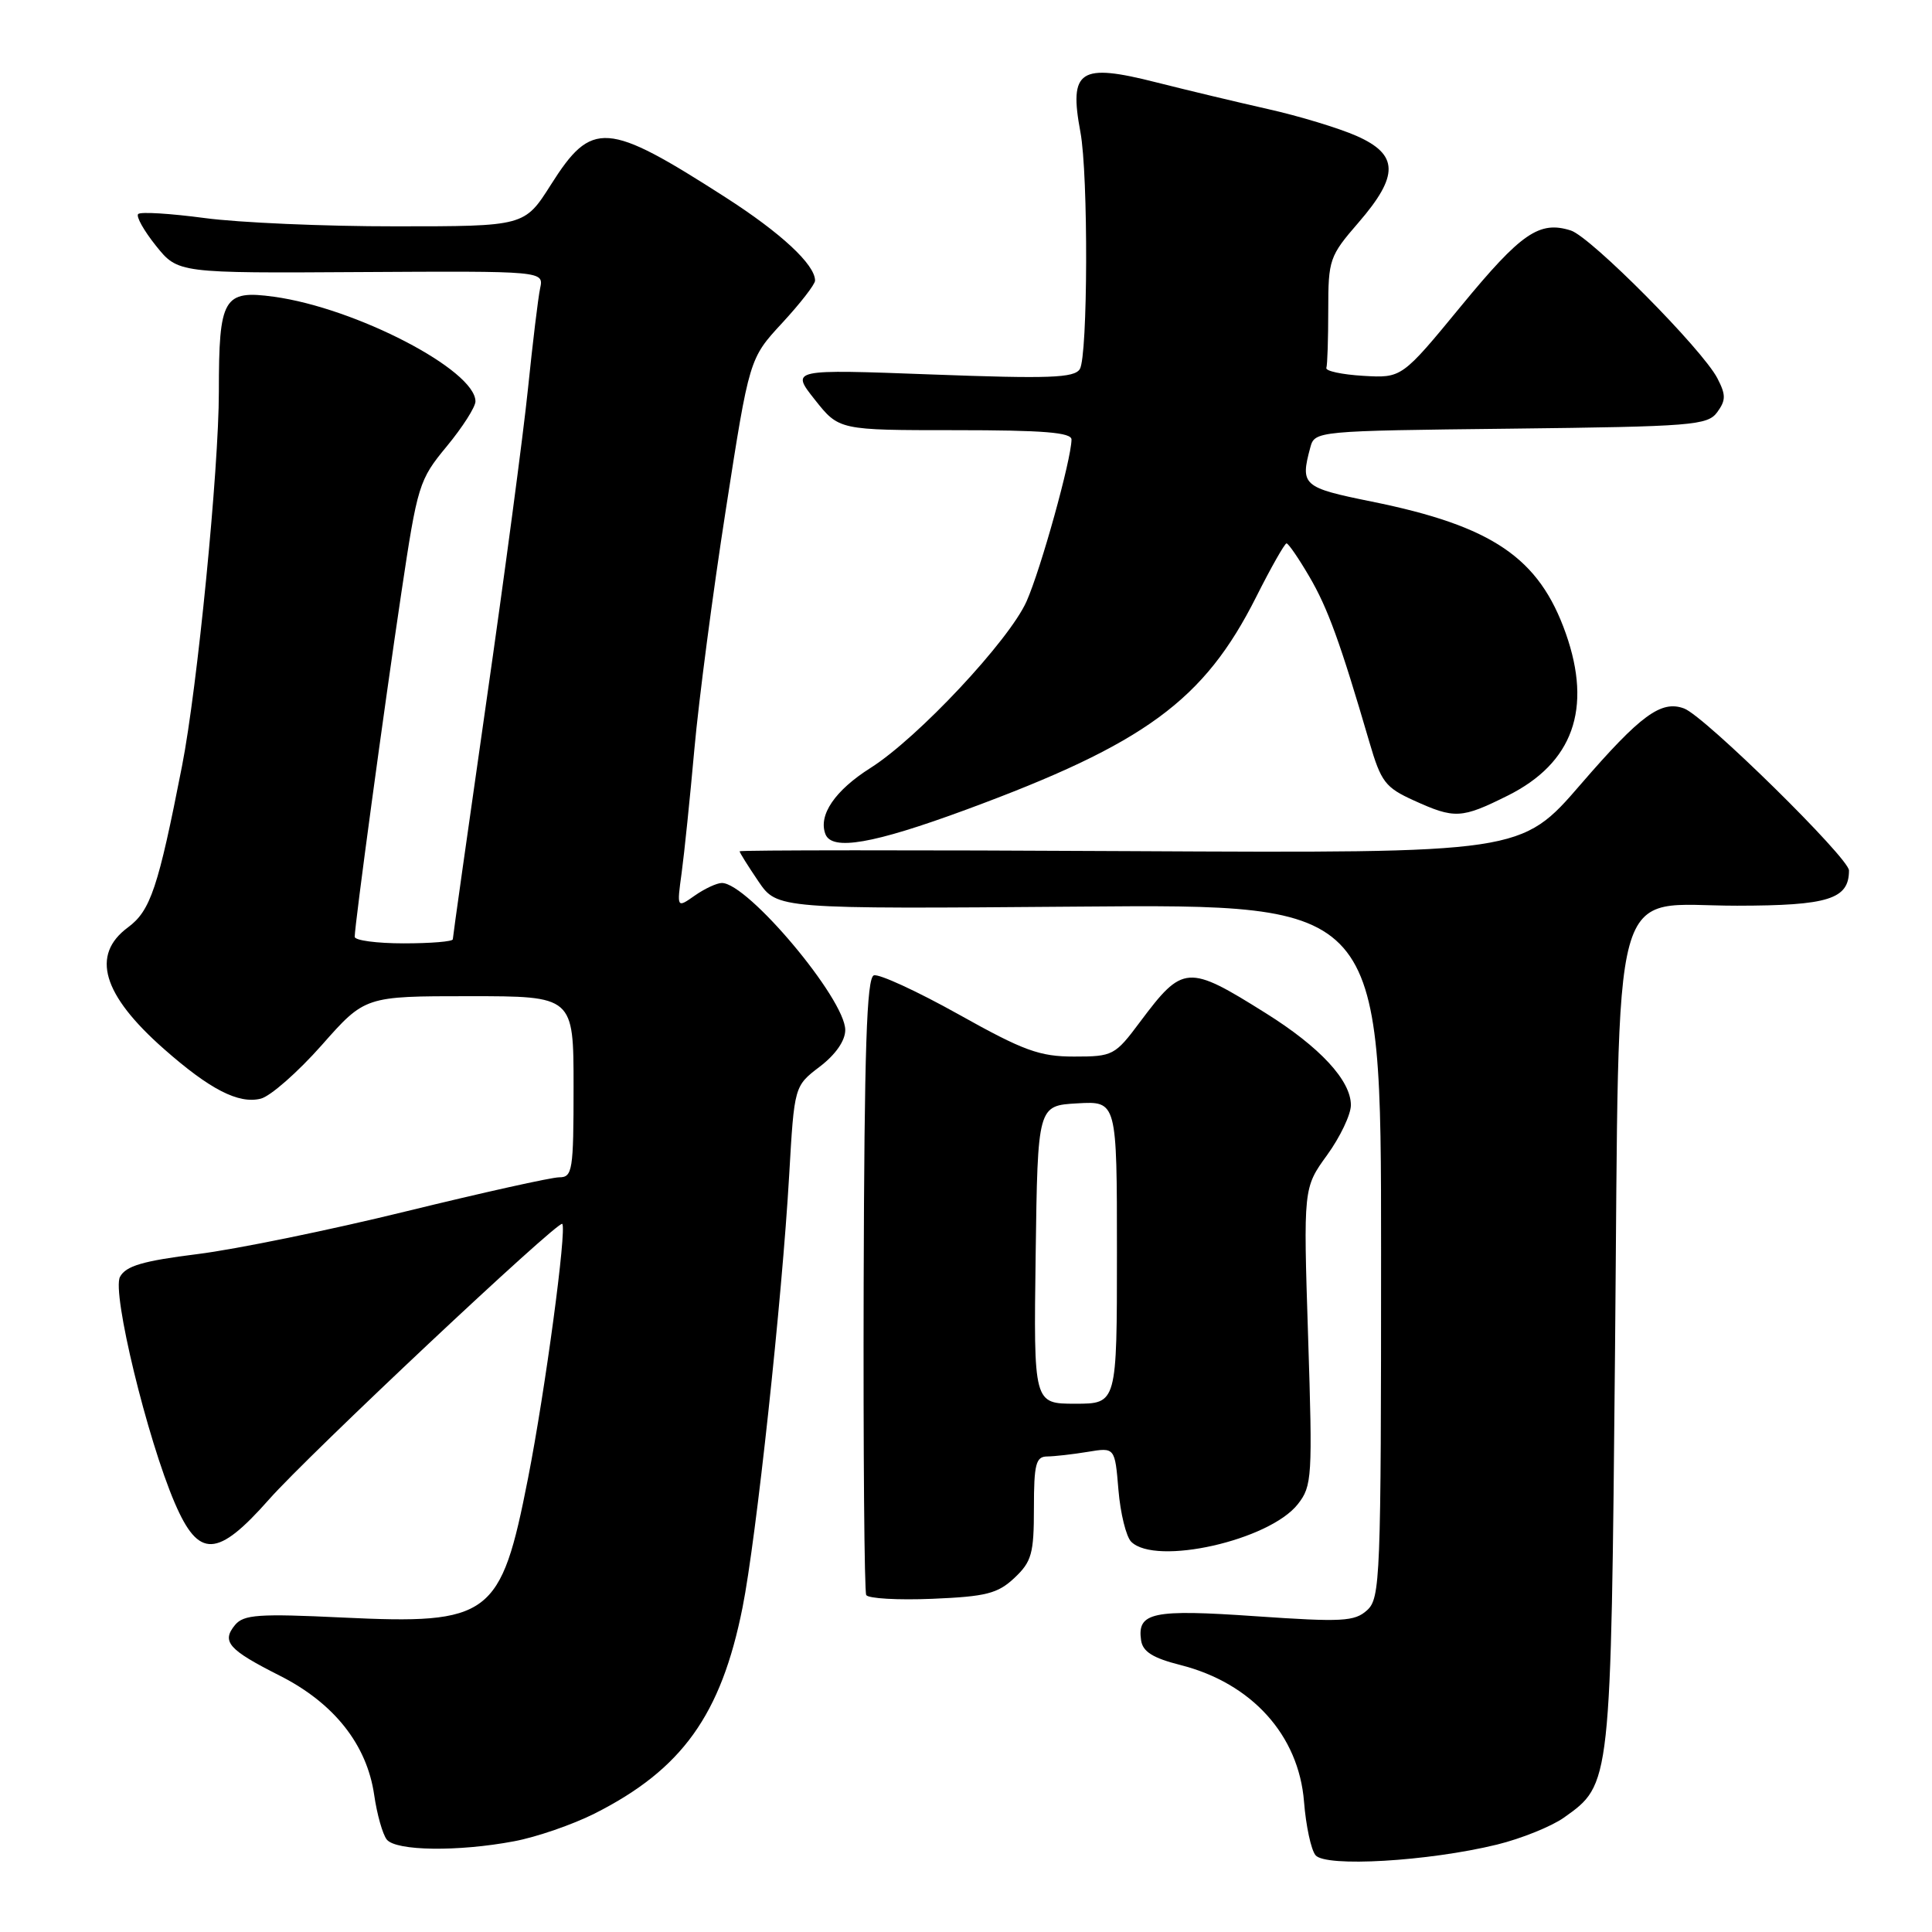 <?xml version="1.0" encoding="UTF-8" standalone="no"?>
<!DOCTYPE svg PUBLIC "-//W3C//DTD SVG 1.1//EN" "http://www.w3.org/Graphics/SVG/1.1/DTD/svg11.dtd" >
<svg xmlns="http://www.w3.org/2000/svg" xmlns:xlink="http://www.w3.org/1999/xlink" version="1.1" viewBox="0 0 256 256">
 <g >
 <path fill="currentColor"
d=" M 198.35 244.42 C 201.57 243.63 205.56 242.02 207.22 240.85 C 213.49 236.38 213.45 236.78 214.00 179.00 C 214.61 114.44 213.09 120.02 230.18 120.01 C 242.27 120.00 245.00 119.14 245.00 115.34 C 245.00 113.70 225.87 94.89 223.16 93.88 C 220.12 92.74 217.39 94.74 209.45 103.93 C 201.57 113.05 201.57 113.05 149.78 112.78 C 121.30 112.62 98.00 112.64 98.00 112.80 C 98.00 112.97 99.12 114.76 100.49 116.78 C 102.99 120.45 102.99 120.45 142.99 120.13 C 183.00 119.80 183.00 119.80 183.00 165.75 C 183.00 209.23 182.90 211.78 181.14 213.37 C 179.49 214.86 177.86 214.95 166.39 214.16 C 152.72 213.21 150.66 213.64 151.20 217.35 C 151.42 218.86 152.76 219.70 156.44 220.63 C 165.87 223.03 172.09 229.92 172.79 238.74 C 173.04 241.91 173.72 245.10 174.31 245.82 C 175.60 247.44 189.27 246.64 198.35 244.42 Z  M 68.11 243.98 C 71.08 243.43 75.87 241.77 78.78 240.31 C 90.37 234.46 95.55 227.25 98.39 213.00 C 100.19 204.01 103.63 172.13 104.57 155.71 C 105.25 143.91 105.25 143.91 108.62 141.34 C 110.72 139.74 112.00 137.90 112.00 136.48 C 112.00 132.38 99.09 117.00 95.65 117.00 C 94.99 117.00 93.37 117.75 92.06 118.67 C 89.68 120.34 89.68 120.34 90.32 115.67 C 90.67 113.10 91.43 105.72 92.01 99.25 C 92.59 92.79 94.46 78.50 96.18 67.50 C 99.29 47.50 99.29 47.50 103.65 42.79 C 106.04 40.20 108.00 37.68 108.00 37.18 C 108.00 35.06 103.49 30.87 96.12 26.14 C 80.38 16.04 78.43 15.90 73.00 24.47 C 69.50 29.99 69.50 29.99 52.41 29.99 C 43.01 30.00 31.62 29.50 27.10 28.89 C 22.58 28.29 18.62 28.04 18.31 28.36 C 18.00 28.67 19.06 30.56 20.66 32.56 C 23.58 36.20 23.58 36.20 47.82 36.05 C 72.06 35.91 72.06 35.91 71.57 38.20 C 71.30 39.47 70.58 45.45 69.96 51.50 C 69.34 57.55 66.84 76.32 64.41 93.21 C 61.99 110.11 60.00 124.17 60.00 124.46 C 60.00 124.76 57.08 125.00 53.50 125.00 C 49.92 125.00 47.00 124.61 47.00 124.13 C 47.00 122.57 50.90 93.78 53.17 78.62 C 55.32 64.24 55.52 63.59 59.20 59.14 C 61.29 56.61 63.00 53.93 63.00 53.19 C 63.00 49.04 47.17 40.81 36.30 39.32 C 29.60 38.40 29.00 39.44 29.00 51.90 C 29.00 62.17 26.15 91.18 24.12 101.50 C 20.96 117.65 19.94 120.67 16.96 122.88 C 12.01 126.53 13.57 131.81 21.72 138.99 C 27.82 144.37 31.61 146.31 34.55 145.58 C 35.83 145.26 39.46 142.07 42.62 138.50 C 48.36 132.00 48.36 132.00 62.18 132.00 C 76.00 132.00 76.00 132.00 76.00 144.00 C 76.00 155.11 75.86 156.00 74.10 156.00 C 73.06 156.00 63.95 158.03 53.85 160.50 C 43.76 162.98 31.31 165.53 26.20 166.17 C 18.91 167.08 16.68 167.74 15.90 169.19 C 14.80 171.25 19.50 190.65 23.17 199.18 C 26.34 206.54 28.79 206.44 35.65 198.68 C 40.83 192.80 73.98 161.65 74.50 162.17 C 75.13 162.80 72.24 184.30 69.97 195.86 C 66.36 214.26 65.01 215.27 45.34 214.33 C 34.28 213.80 32.30 213.94 31.15 215.31 C 29.32 217.53 30.25 218.59 37.08 222.04 C 44.26 225.67 48.61 231.16 49.58 237.83 C 49.95 240.40 50.70 243.06 51.25 243.75 C 52.46 245.27 60.70 245.38 68.11 243.98 Z  M 134.42 209.08 C 136.70 206.93 137.00 205.87 137.00 199.83 C 137.00 194.00 137.26 193.00 138.75 192.99 C 139.71 192.98 142.13 192.71 144.12 192.38 C 147.73 191.78 147.73 191.78 148.20 197.43 C 148.46 200.53 149.22 203.62 149.89 204.29 C 153.12 207.51 168.19 204.12 171.97 199.31 C 173.86 196.90 173.93 195.76 173.33 177.09 C 172.70 157.40 172.70 157.40 175.85 153.05 C 177.58 150.66 179.00 147.68 179.00 146.43 C 179.00 143.17 174.90 138.74 167.72 134.25 C 157.37 127.76 156.75 127.81 151.06 135.41 C 147.74 139.86 147.46 140.00 142.32 140.00 C 137.75 140.00 135.65 139.24 127.02 134.41 C 121.52 131.34 116.46 129.01 115.79 129.24 C 114.84 129.55 114.53 139.03 114.44 170.07 C 114.38 192.31 114.53 210.88 114.78 211.35 C 115.03 211.81 118.97 212.04 123.54 211.85 C 130.68 211.55 132.20 211.16 134.42 209.08 Z  M 128.00 107.29 C 151.73 98.54 159.54 92.82 166.44 79.12 C 168.41 75.20 170.23 72.00 170.47 72.00 C 170.72 72.00 172.07 73.97 173.48 76.38 C 175.93 80.55 177.60 85.15 181.45 98.33 C 182.99 103.61 183.56 104.35 187.33 106.06 C 192.76 108.53 193.64 108.48 199.77 105.43 C 208.42 101.12 211.00 93.93 207.48 83.94 C 203.94 73.90 197.76 69.70 181.75 66.46 C 172.61 64.61 172.27 64.31 173.62 59.30 C 174.21 57.11 174.37 57.09 200.19 56.80 C 224.28 56.52 226.26 56.36 227.54 54.62 C 228.70 53.03 228.70 52.32 227.56 50.12 C 225.57 46.28 210.80 31.39 208.14 30.54 C 203.97 29.22 201.57 30.87 193.63 40.52 C 185.75 50.10 185.75 50.10 180.63 49.80 C 177.81 49.63 175.61 49.16 175.75 48.75 C 175.89 48.34 176.00 44.88 176.00 41.06 C 176.00 34.40 176.16 33.93 180.00 29.50 C 185.40 23.26 185.34 20.48 179.75 18.01 C 177.41 16.98 172.12 15.37 168.00 14.45 C 163.88 13.52 157.23 11.93 153.24 10.92 C 143.05 8.33 141.62 9.26 143.16 17.50 C 144.22 23.13 144.15 47.21 143.08 48.91 C 142.34 50.08 139.03 50.20 123.48 49.62 C 104.77 48.92 104.77 48.92 107.97 52.96 C 111.17 57.00 111.17 57.00 126.58 57.00 C 138.26 57.00 142.00 57.30 141.98 58.25 C 141.95 60.90 137.93 75.38 136.03 79.67 C 133.74 84.84 121.61 97.80 115.34 101.76 C 110.63 104.74 108.41 108.01 109.37 110.52 C 110.23 112.77 115.68 111.83 128.00 107.29 Z  M 137.23 166.25 C 137.50 146.50 137.50 146.50 142.75 146.20 C 148.00 145.90 148.00 145.90 148.00 165.95 C 148.00 186.00 148.00 186.00 142.48 186.00 C 136.96 186.00 136.96 186.00 137.23 166.25 Z "/>
</g>
</svg>